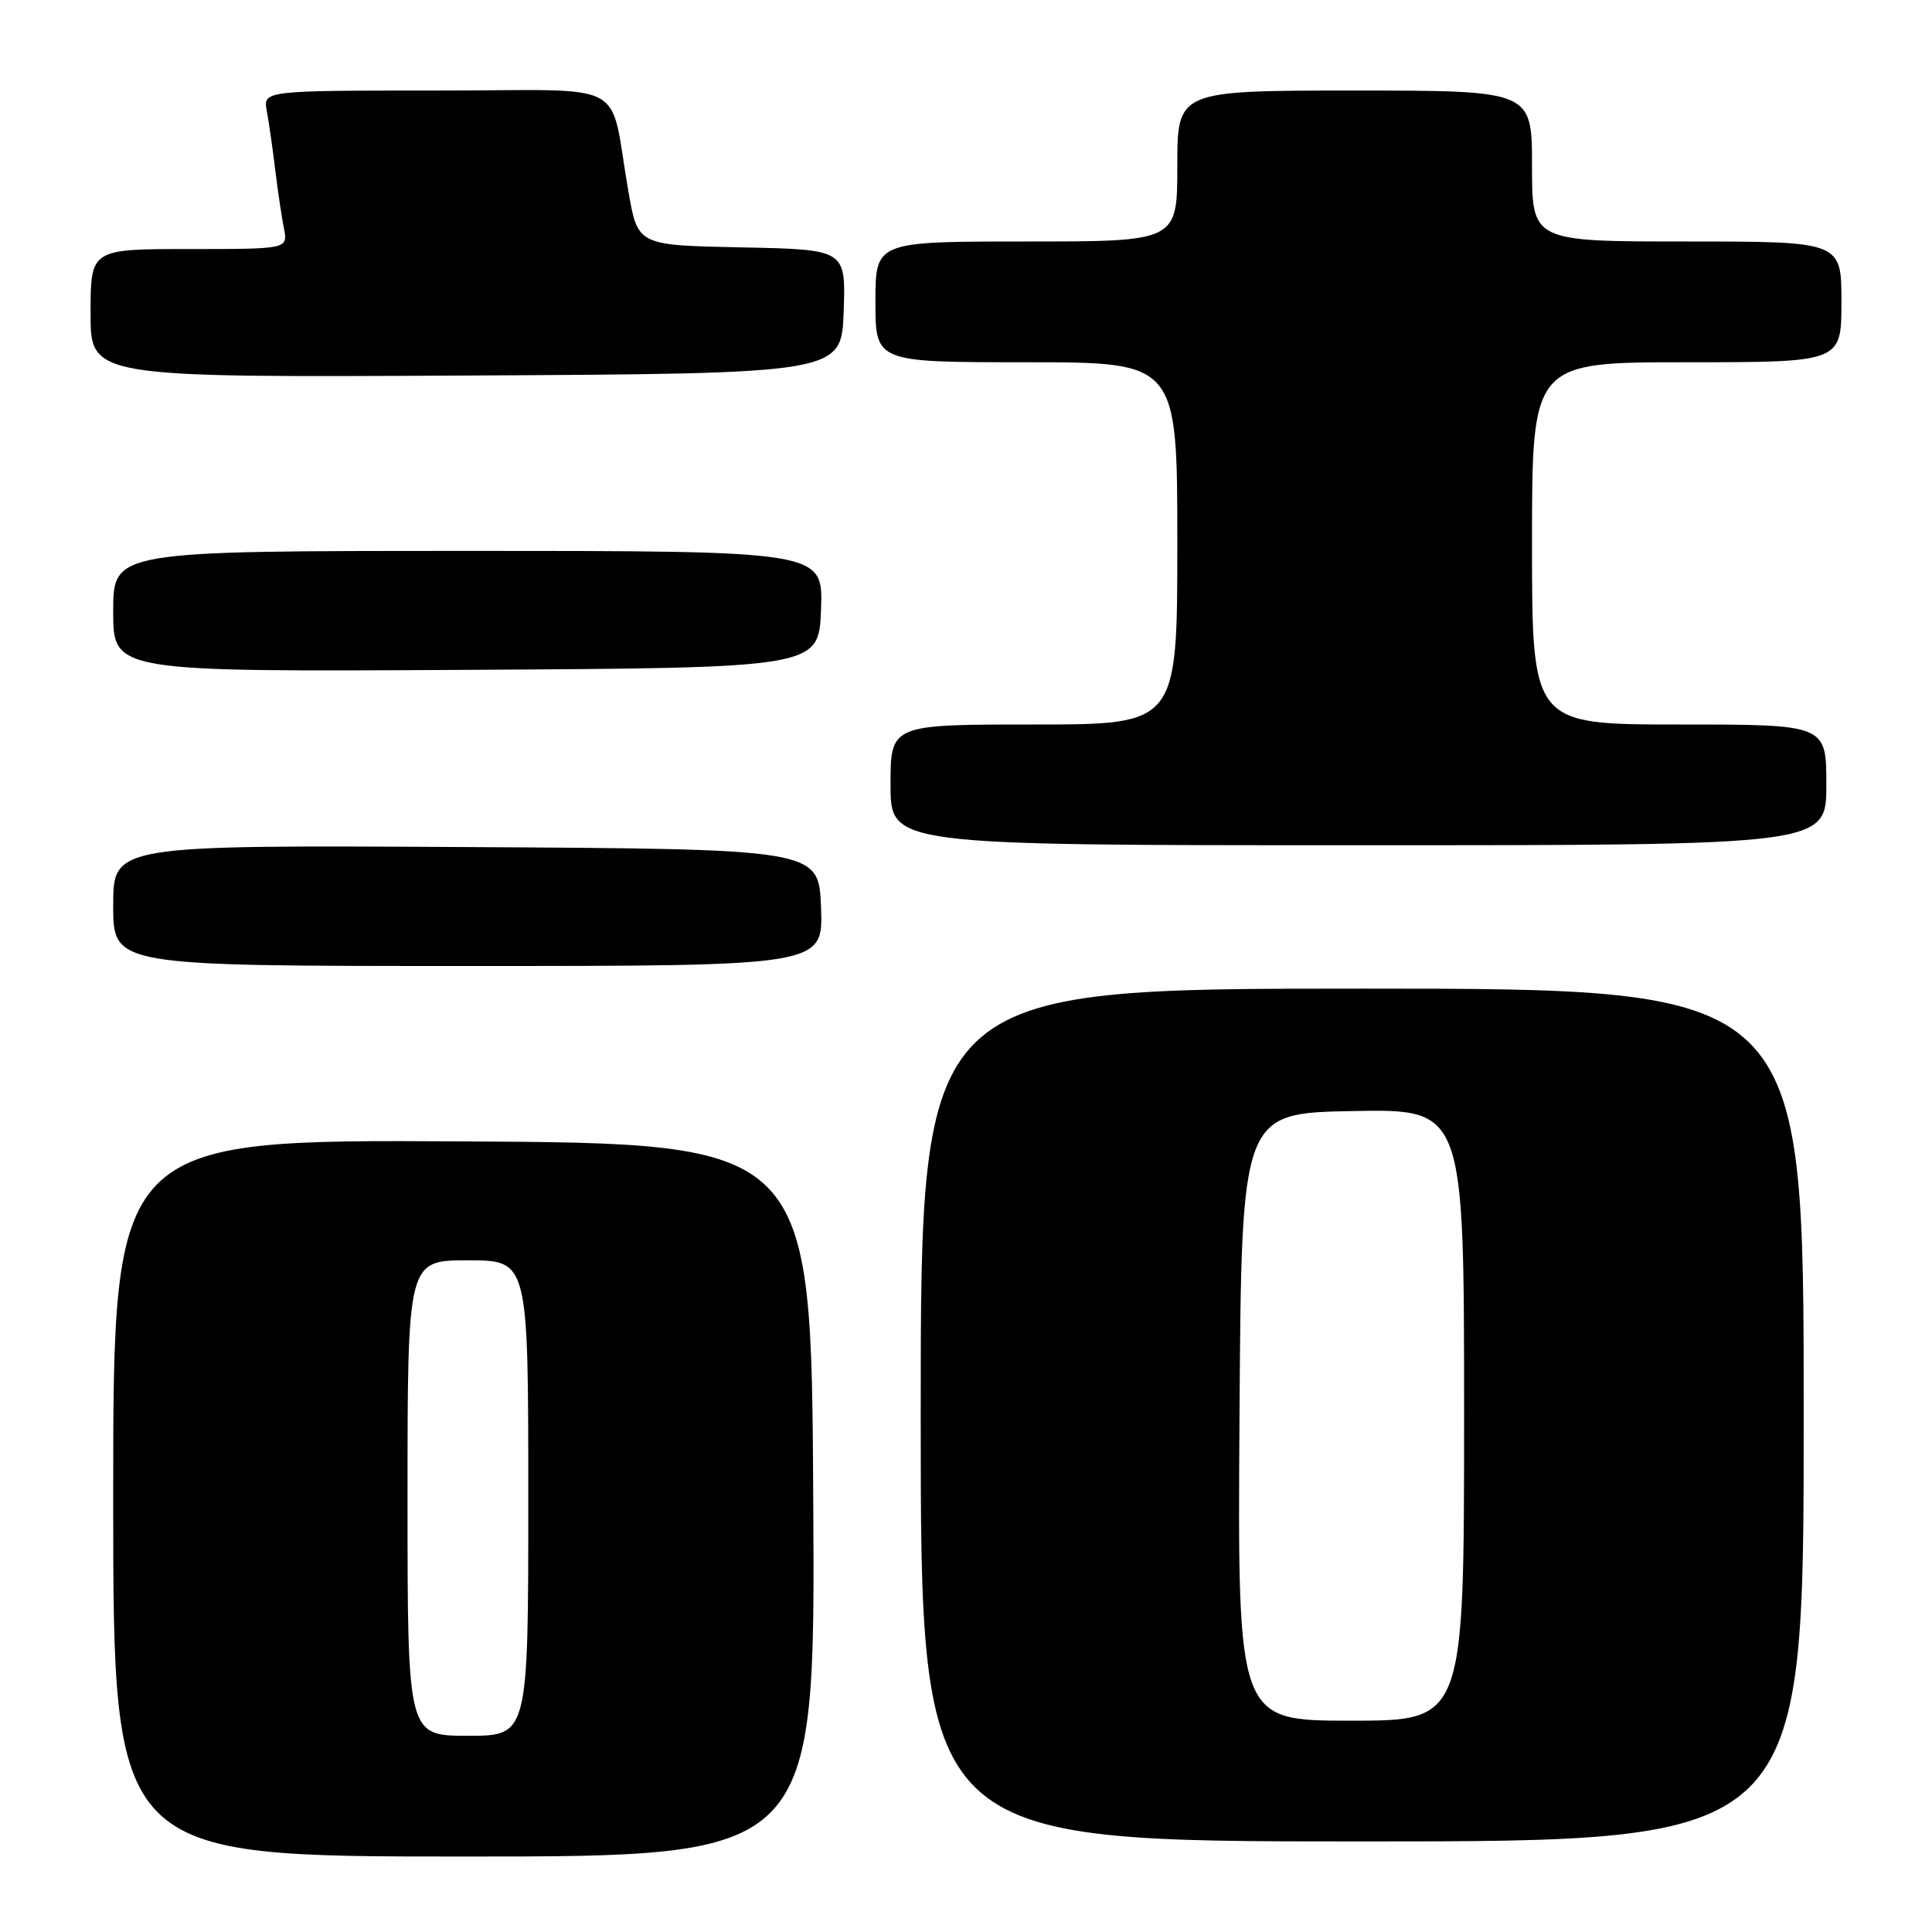 <?xml version="1.0" encoding="UTF-8" standalone="no"?>
<!DOCTYPE svg PUBLIC "-//W3C//DTD SVG 1.1//EN" "http://www.w3.org/Graphics/SVG/1.1/DTD/svg11.dtd" >
<svg xmlns="http://www.w3.org/2000/svg" xmlns:xlink="http://www.w3.org/1999/xlink" version="1.1" viewBox="0 0 256 256">
 <g >
 <path fill="currentColor"
d=" M 107.76 198.75 C 107.50 151.50 107.50 151.50 61.25 151.24 C 15.00 150.98 15.00 150.98 15.00 198.49 C 15.00 246.00 15.00 246.00 61.51 246.00 C 108.02 246.00 108.02 246.00 107.76 198.75 Z  M 239.00 187.50 C 239.00 131.00 239.00 131.00 180.50 131.00 C 122.00 131.00 122.00 131.00 122.00 187.50 C 122.00 244.00 122.00 244.00 180.50 244.00 C 239.00 244.00 239.00 244.00 239.00 187.50 Z  M 108.79 120.25 C 108.50 112.50 108.50 112.50 61.75 112.24 C 15.00 111.98 15.00 111.98 15.00 119.99 C 15.00 128.00 15.00 128.00 62.04 128.00 C 109.08 128.00 109.08 128.00 108.79 120.25 Z  M 242.00 104.00 C 242.00 96.00 242.00 96.00 222.50 96.00 C 203.00 96.00 203.00 96.00 203.00 72.00 C 203.00 48.00 203.00 48.00 223.50 48.00 C 244.00 48.00 244.00 48.00 244.00 40.00 C 244.00 32.00 244.00 32.00 223.50 32.00 C 203.00 32.00 203.00 32.00 203.00 22.00 C 203.00 12.00 203.00 12.00 179.50 12.00 C 156.00 12.00 156.00 12.00 156.00 22.00 C 156.00 32.00 156.00 32.00 136.00 32.00 C 116.00 32.00 116.00 32.00 116.00 40.00 C 116.00 48.00 116.00 48.00 136.00 48.00 C 156.00 48.00 156.00 48.00 156.00 72.00 C 156.00 96.00 156.00 96.00 137.00 96.00 C 118.00 96.00 118.00 96.00 118.00 104.00 C 118.00 112.00 118.00 112.00 180.00 112.00 C 242.00 112.00 242.00 112.00 242.00 104.00 Z  M 108.79 80.75 C 109.08 73.00 109.08 73.00 62.04 73.00 C 15.00 73.00 15.00 73.00 15.00 81.01 C 15.00 89.02 15.00 89.02 61.75 88.76 C 108.50 88.50 108.50 88.50 108.79 80.75 Z  M 111.79 41.28 C 112.08 33.06 112.08 33.06 98.30 32.78 C 84.52 32.50 84.52 32.50 83.29 25.50 C 80.59 10.17 84.04 12.00 57.88 12.00 C 34.84 12.00 34.84 12.00 35.36 14.75 C 35.64 16.26 36.14 19.75 36.47 22.50 C 36.80 25.25 37.32 28.74 37.62 30.25 C 38.16 33.00 38.16 33.00 25.08 33.00 C 12.00 33.00 12.00 33.00 12.00 41.51 C 12.00 50.02 12.00 50.02 61.75 49.76 C 111.50 49.50 111.50 49.50 111.79 41.28 Z  M 54.00 198.50 C 54.00 167.00 54.00 167.00 62.00 167.00 C 70.00 167.00 70.00 167.00 70.00 198.50 C 70.00 230.00 70.00 230.00 62.00 230.00 C 54.00 230.00 54.00 230.00 54.00 198.50 Z  M 164.24 187.75 C 164.50 147.50 164.50 147.50 179.25 147.22 C 194.00 146.95 194.00 146.95 194.00 187.47 C 194.00 228.00 194.00 228.00 178.99 228.00 C 163.98 228.00 163.98 228.00 164.24 187.75 Z "/>
</g>
</svg>